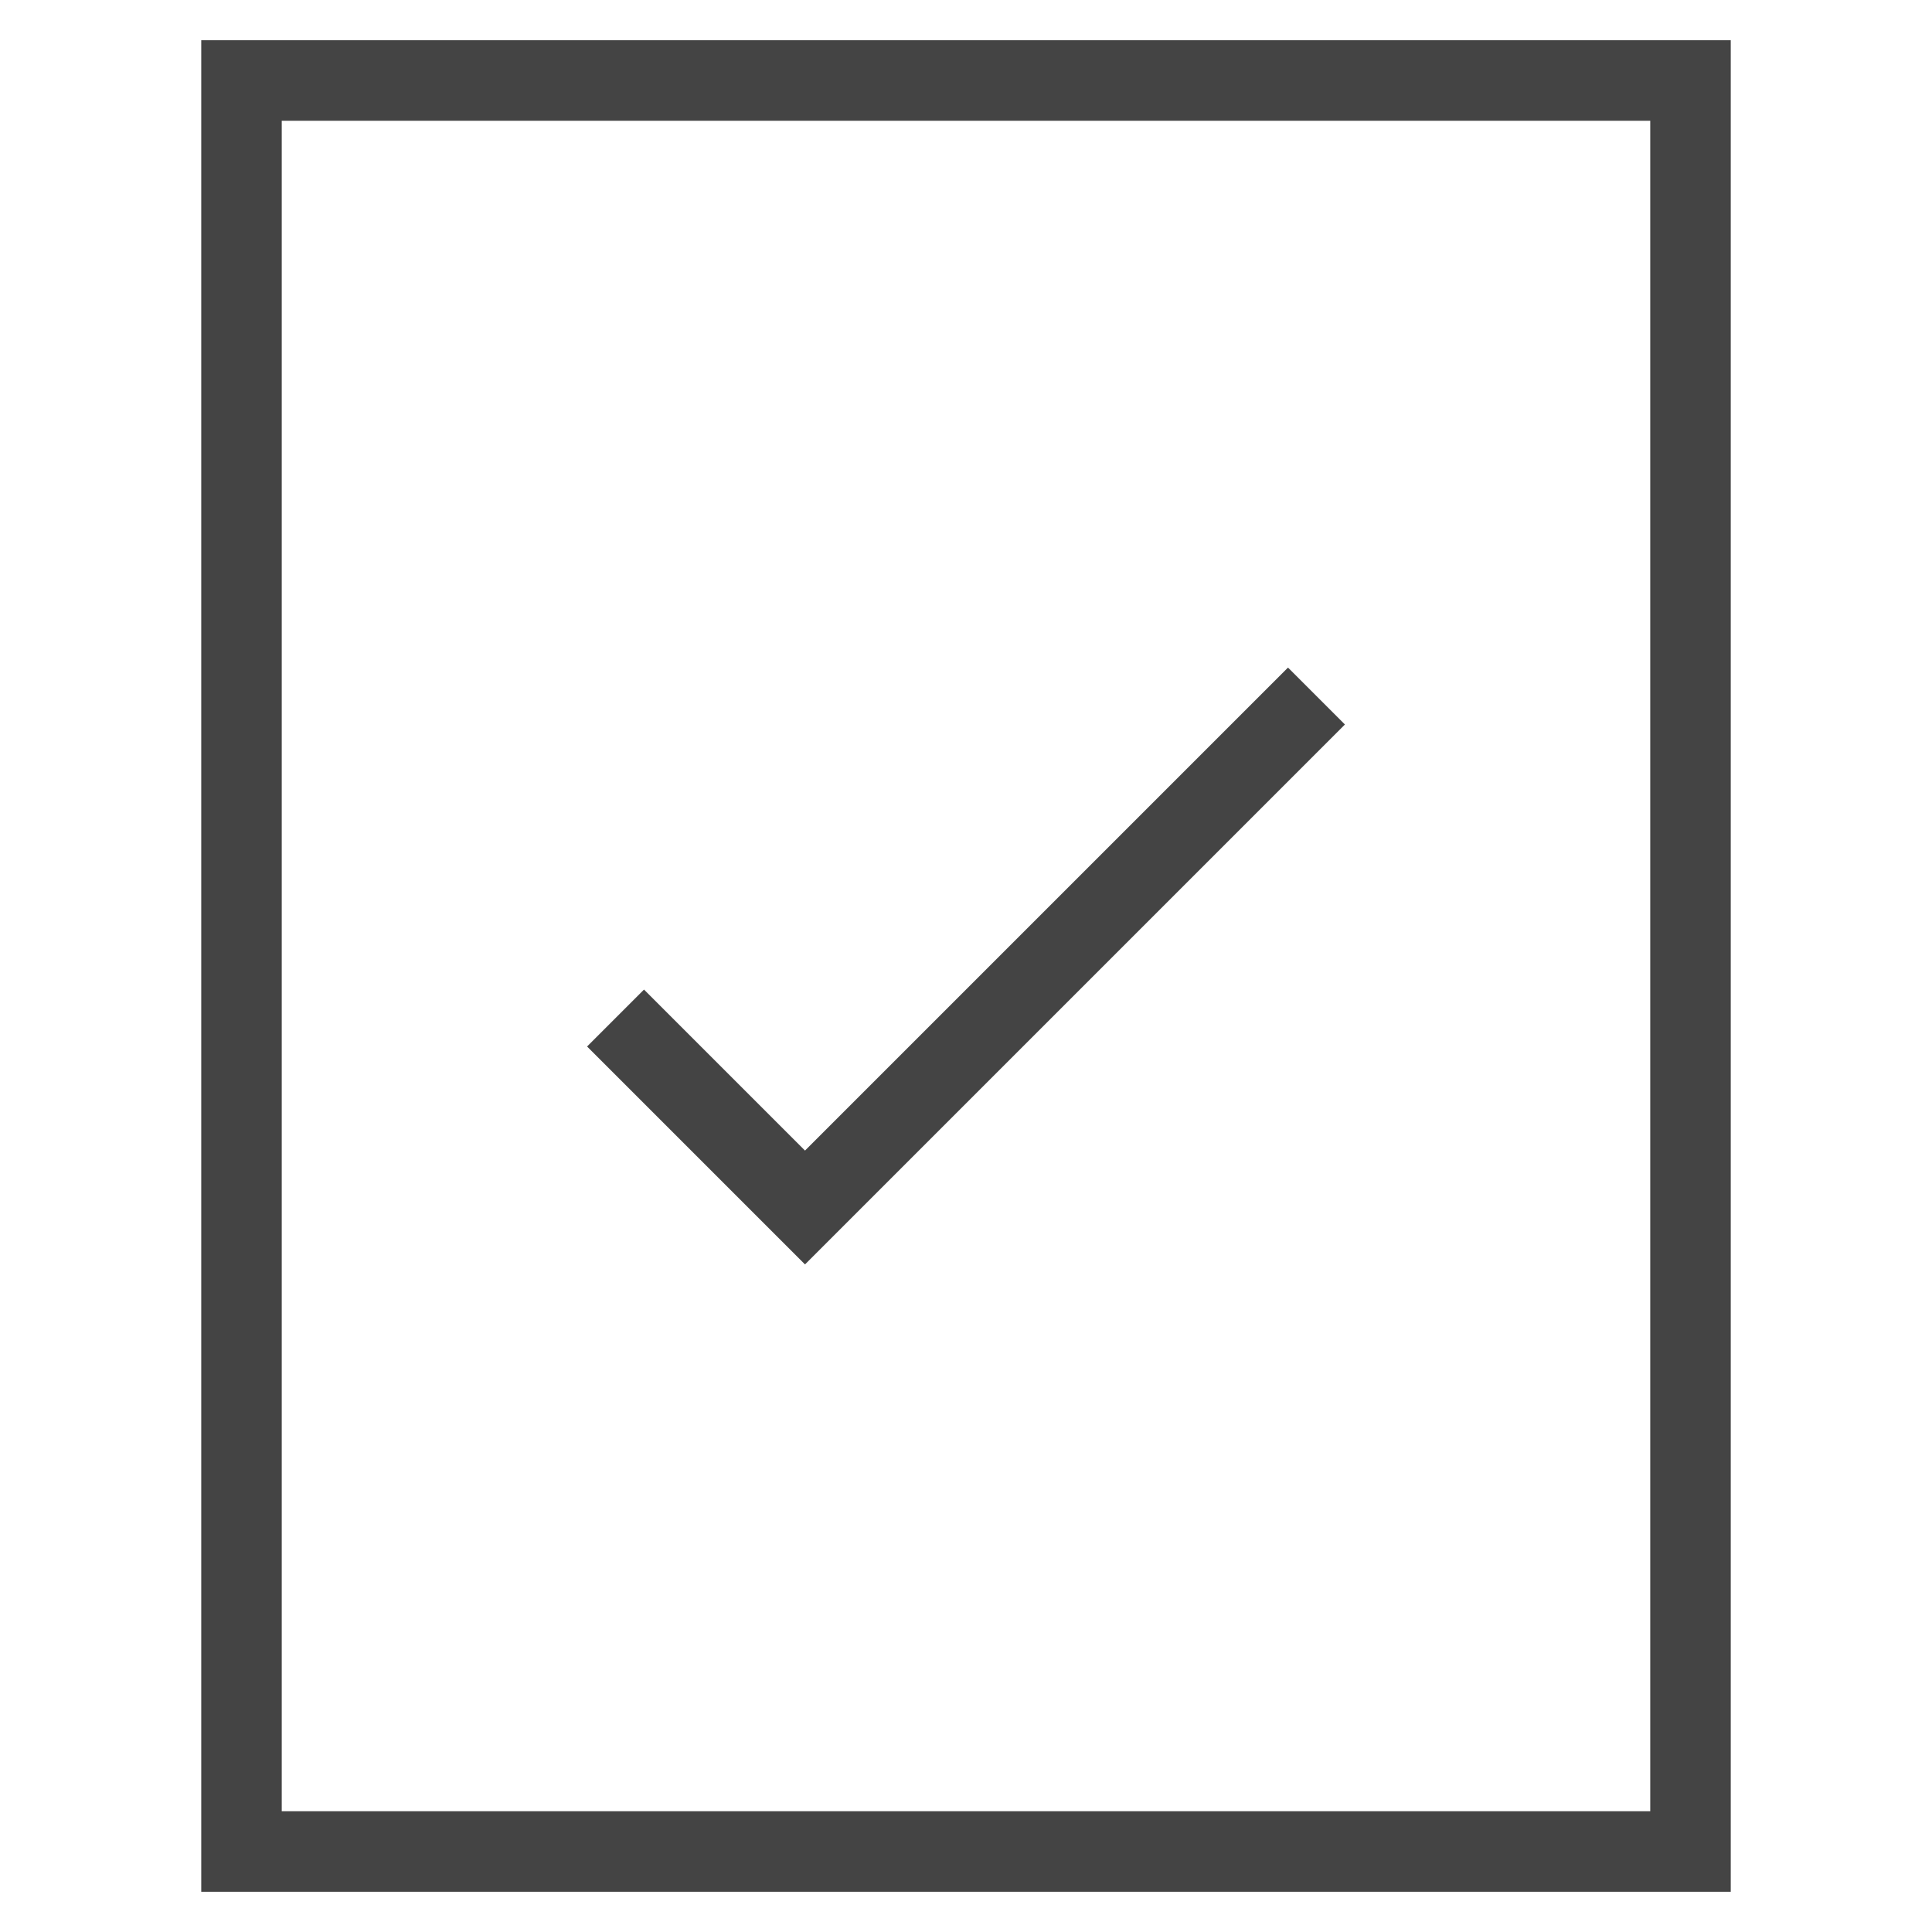 <svg xmlns="http://www.w3.org/2000/svg" width="48" height="48" viewBox="0 0 48 48"><path fill="none" stroke="#444" stroke-width="2" stroke-linecap="square" stroke-miterlimit="10" d="M6 2h36v44H6z"/><path data-color="color-2" fill="none" stroke="#444" stroke-width="2" stroke-linecap="square" stroke-miterlimit="10" d="M16 26l4 4 12-12"/></svg>